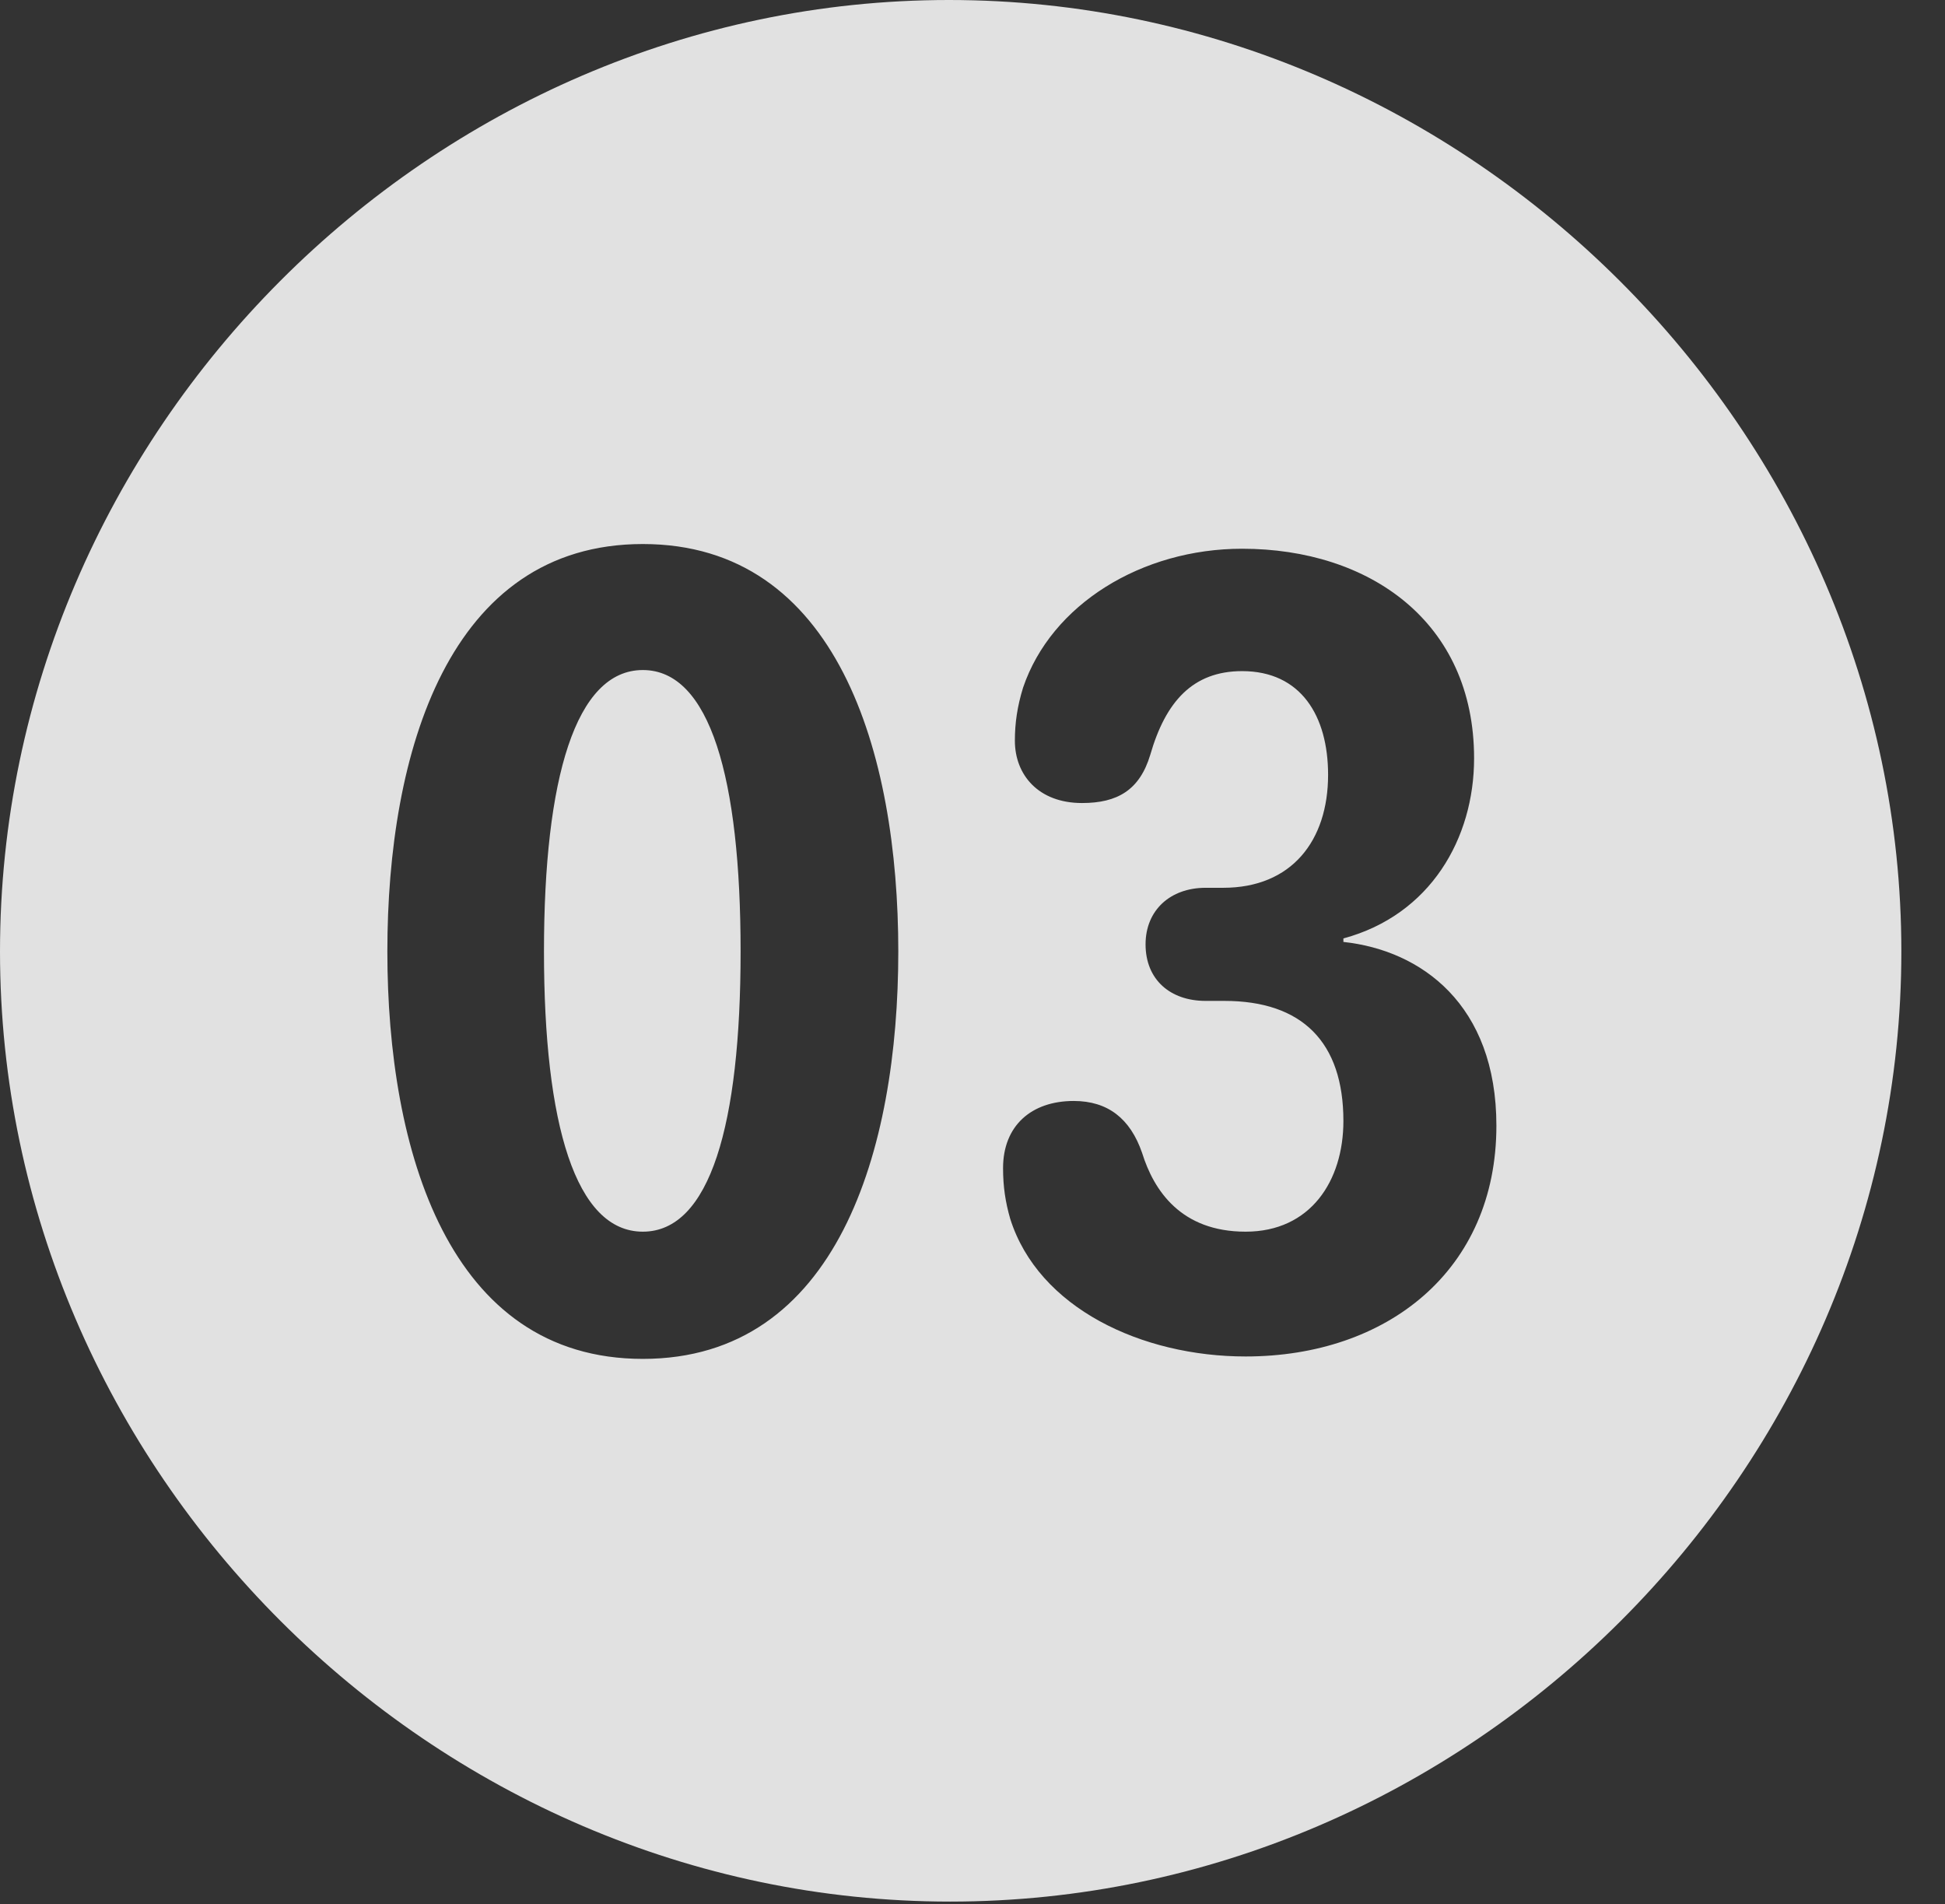 <?xml version="1.0" encoding="UTF-8"?>
<!--Generator: Apple Native CoreSVG 232.5-->
<!DOCTYPE svg
PUBLIC "-//W3C//DTD SVG 1.1//EN"
       "http://www.w3.org/Graphics/SVG/1.1/DTD/svg11.dtd">
<svg version="1.1" xmlns="http://www.w3.org/2000/svg" xmlns:xlink="http://www.w3.org/1999/xlink" width="16.133" height="15.791">
 <rect width="100%" height="100%" fill="#333333" stroke="none"/>
 <g>
  <rect height="15.791" opacity="0" width="16.133" x="0" y="0"/>
  <path d="M15.771 7.891C15.771 12.197 12.188 15.771 7.881 15.771C3.584 15.771 0 12.197 0 7.891C0 3.584 3.574 0 7.871 0C12.178 0 15.771 3.584 15.771 7.891ZM3.213 7.891C3.213 9.541 3.721 11.27 5.332 11.27C6.943 11.27 7.451 9.541 7.451 7.891C7.451 6.24 6.943 4.512 5.332 4.512C3.721 4.512 3.213 6.24 3.213 7.891ZM8.486 5.703C8.438 5.859 8.418 5.996 8.418 6.143C8.418 6.426 8.613 6.66 8.975 6.66C9.268 6.66 9.453 6.553 9.541 6.26C9.668 5.82 9.893 5.566 10.303 5.566C10.791 5.566 11.016 5.938 11.016 6.426C11.016 6.973 10.713 7.363 10.146 7.363L10 7.363C9.707 7.363 9.502 7.549 9.502 7.832C9.502 8.125 9.707 8.301 10 8.301L10.156 8.301C10.801 8.301 11.143 8.643 11.143 9.297C11.143 9.795 10.869 10.215 10.332 10.215C9.795 10.215 9.57 9.873 9.473 9.561C9.375 9.277 9.189 9.131 8.906 9.131C8.555 9.131 8.32 9.336 8.32 9.688C8.32 9.844 8.34 9.971 8.379 10.107C8.613 10.85 9.473 11.25 10.332 11.25C11.504 11.25 12.412 10.537 12.412 9.336C12.412 8.33 11.787 7.881 11.143 7.812L11.143 7.783C11.865 7.588 12.227 6.953 12.227 6.289C12.227 5.156 11.357 4.551 10.303 4.551C9.473 4.551 8.721 5.01 8.486 5.703ZM6.143 7.891C6.143 9.326 5.889 10.215 5.332 10.215C4.775 10.215 4.512 9.326 4.512 7.891C4.512 6.455 4.775 5.557 5.332 5.557C5.889 5.557 6.143 6.455 6.143 7.891Z" fill="#ffffff" fill-opacity="0.85"/>
 </g>
</svg>
